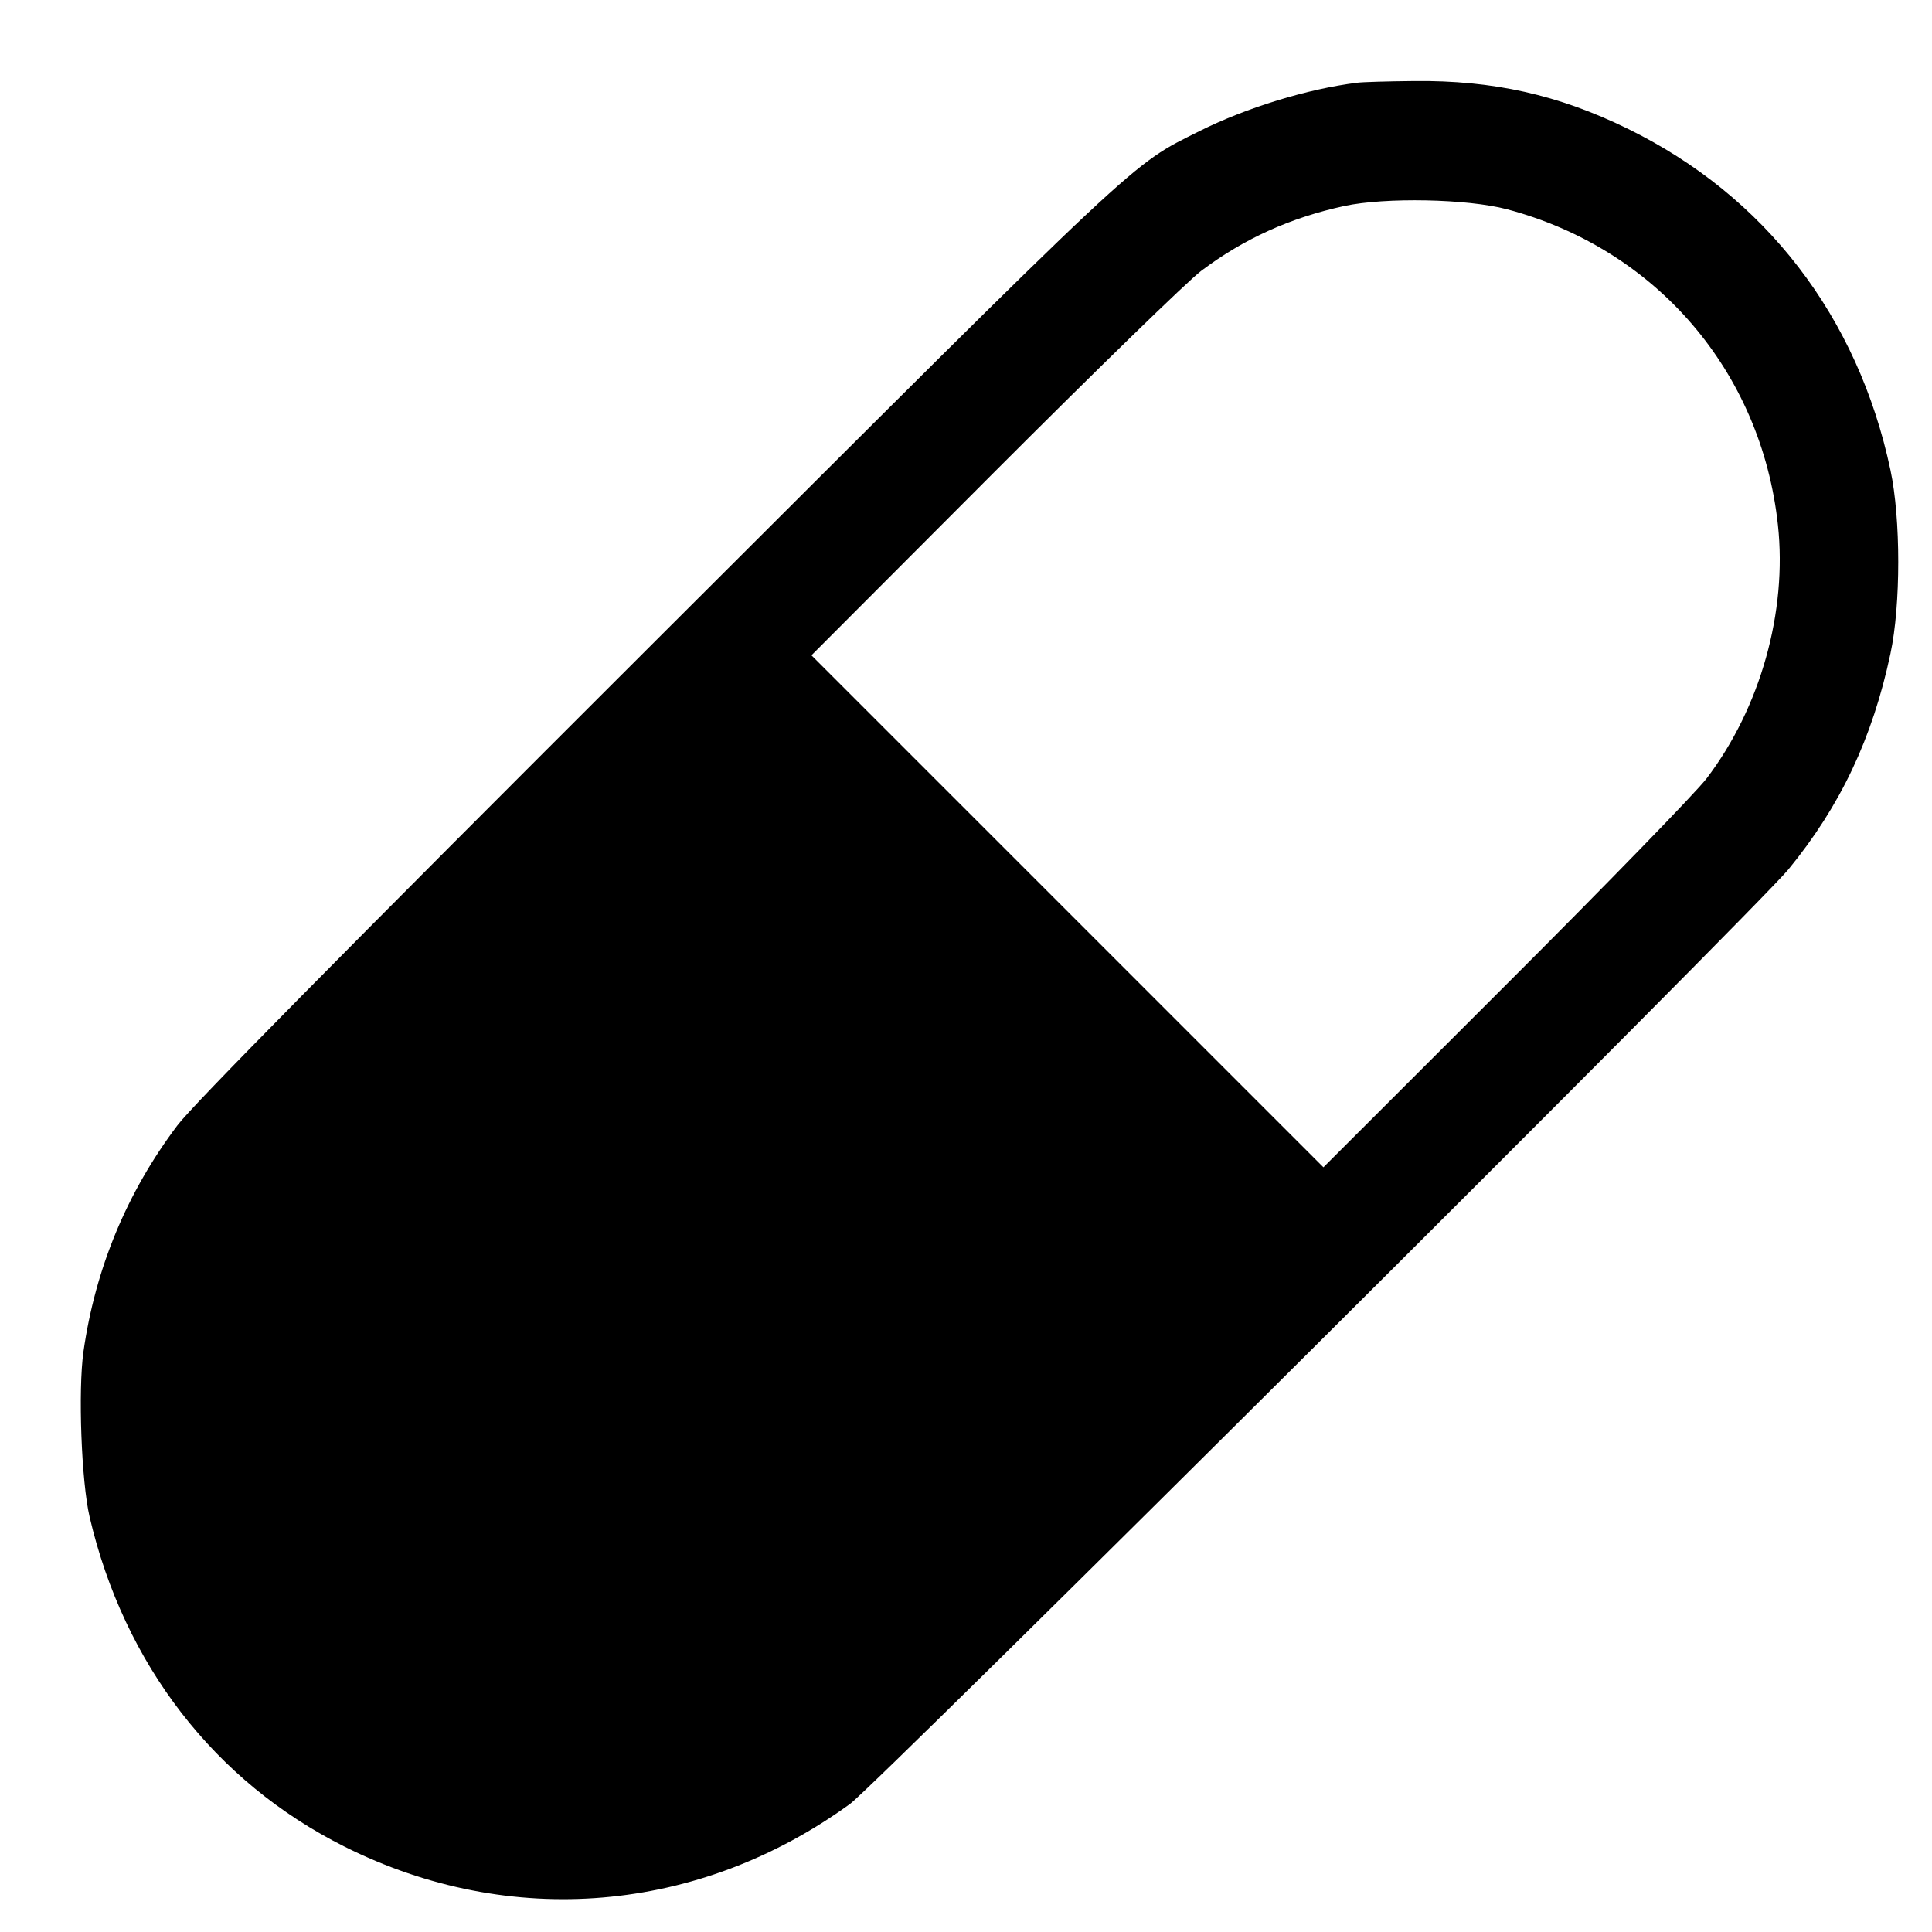 <svg width="16" height="16" fill="currentColor" xmlns="http://www.w3.org/2000/svg"><path d="M11.240 0.685 C 10.828 0.736,10.321 0.892,9.933 1.086 C 9.359 1.374,9.512 1.231,5.431 5.305 C 2.775 7.957,1.596 9.151,1.469 9.320 C 1.051 9.874,0.789 10.506,0.691 11.195 C 0.646 11.516,0.674 12.269,0.742 12.562 C 1.027 13.783,1.778 14.755,2.853 15.293 C 4.225 15.980,5.788 15.848,7.040 14.939 C 7.255 14.783,14.554 7.515,14.811 7.200 C 15.242 6.674,15.507 6.113,15.656 5.413 C 15.742 5.011,15.742 4.296,15.656 3.893 C 15.386 2.621,14.618 1.623,13.480 1.066 C 12.906 0.785,12.365 0.664,11.711 0.671 C 11.496 0.673,11.284 0.679,11.240 0.685 M12.480 1.733 C 13.715 2.060,14.586 3.075,14.724 4.347 C 14.802 5.067,14.579 5.861,14.134 6.446 C 14.048 6.560,13.298 7.331,12.468 8.160 L 10.960 9.667 8.840 7.547 L 6.720 5.427 8.233 3.911 C 9.066 3.077,9.837 2.326,9.948 2.243 C 10.301 1.977,10.686 1.803,11.133 1.706 C 11.473 1.633,12.151 1.646,12.480 1.733 " stroke="none" fill-rule="evenodd"></path></svg>